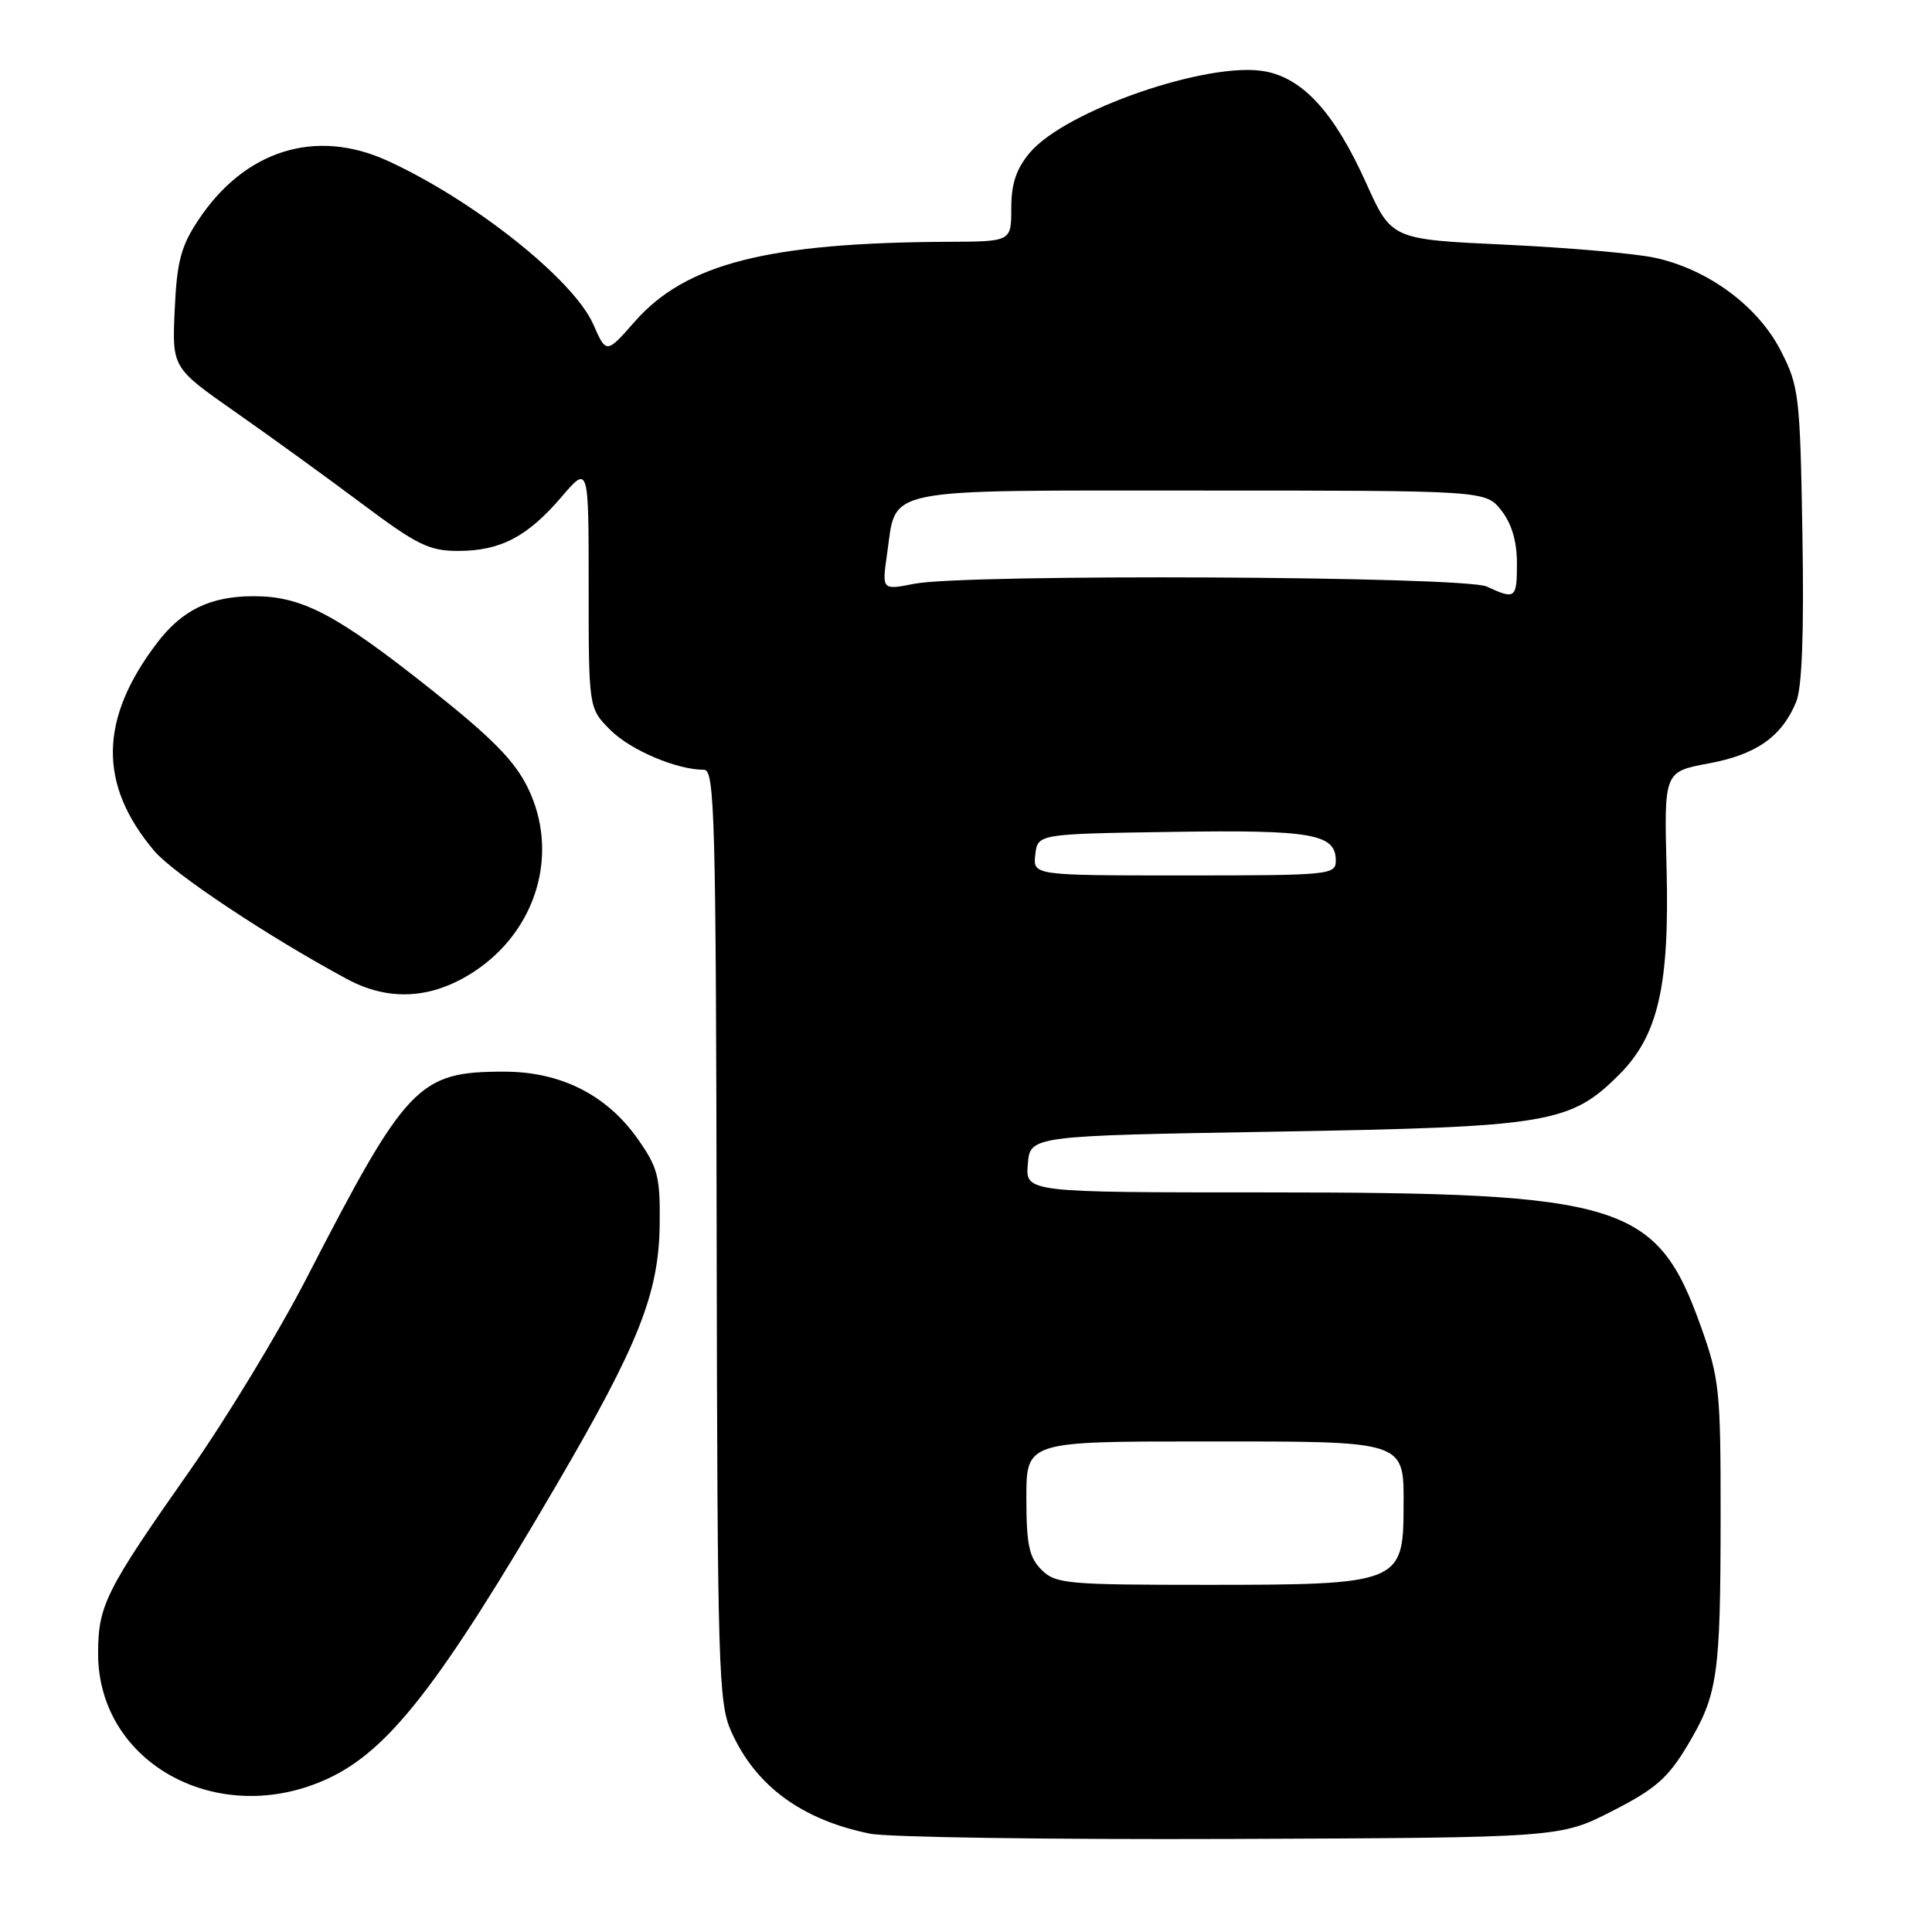 <?xml version="1.0" encoding="UTF-8" standalone="no"?>
<!DOCTYPE svg PUBLIC "-//W3C//DTD SVG 1.1//EN" "http://www.w3.org/Graphics/SVG/1.1/DTD/svg11.dtd" >
<svg xmlns="http://www.w3.org/2000/svg" xmlns:xlink="http://www.w3.org/1999/xlink" version="1.1" viewBox="0 0 256 256">
 <g >
 <path fill="currentColor"
d=" M 213.60 239.99 C 219.35 237.06 221.01 235.61 223.61 231.26 C 227.62 224.55 227.98 222.09 227.99 200.81 C 228.00 184.26 227.83 182.65 225.39 175.81 C 219.53 159.38 215.06 158.00 167.76 158.00 C 135.88 158.00 135.88 158.00 136.19 154.25 C 136.50 150.50 136.50 150.50 169.00 149.95 C 205.26 149.33 208.07 148.87 214.57 142.37 C 219.71 137.22 221.23 130.62 220.83 115.10 C 220.50 102.26 220.50 102.26 226.40 101.16 C 232.72 99.99 236.09 97.62 238.00 93.01 C 238.78 91.11 239.05 83.95 238.83 70.82 C 238.52 52.36 238.38 51.20 235.96 46.47 C 232.93 40.55 226.30 35.66 219.25 34.15 C 216.62 33.58 207.70 32.81 199.43 32.42 C 184.38 31.72 184.38 31.72 181.02 24.25 C 176.85 14.99 172.71 10.41 167.64 9.46 C 160.18 8.06 141.17 14.63 136.46 20.23 C 134.66 22.37 134.00 24.34 134.00 27.58 C 134.00 32.00 134.00 32.00 125.75 32.04 C 101.81 32.14 90.89 34.91 84.13 42.59 C 80.34 46.90 80.34 46.90 78.61 42.97 C 75.99 37.04 62.79 26.54 51.37 21.31 C 41.82 16.94 32.41 19.89 26.26 29.19 C 23.97 32.64 23.44 34.67 23.15 41.04 C 22.80 48.72 22.80 48.72 31.15 54.57 C 35.74 57.78 43.28 63.24 47.90 66.70 C 55.24 72.20 56.86 73.00 60.70 73.00 C 66.30 73.00 69.88 71.13 74.40 65.85 C 78.00 61.64 78.00 61.64 78.00 77.74 C 78.00 93.85 78.00 93.85 80.88 96.73 C 83.57 99.41 89.66 102.00 93.30 102.00 C 94.70 102.00 94.87 108.44 94.96 163.68 C 95.06 221.05 95.19 225.64 96.89 229.43 C 100.11 236.63 106.20 241.12 115.27 242.97 C 117.60 243.45 139.12 243.76 163.10 243.67 C 206.71 243.50 206.71 243.50 213.60 239.99 Z  M 43.50 235.65 C 51.53 231.90 58.28 223.22 73.75 196.74 C 84.61 178.16 87.29 171.41 87.41 162.34 C 87.49 155.92 87.19 154.73 84.50 150.91 C 80.39 145.07 74.29 142.00 66.80 142.00 C 55.42 142.00 53.90 143.60 40.56 169.48 C 36.88 176.61 29.91 188.09 25.07 194.98 C 13.99 210.76 13.00 212.73 13.00 219.11 C 13.00 233.71 29.03 242.40 43.50 235.65 Z  M 62.90 128.69 C 71.15 123.22 74.13 113.03 69.97 104.45 C 68.24 100.86 65.24 97.80 57.12 91.36 C 44.57 81.39 40.02 79.00 33.63 79.00 C 27.88 79.00 24.15 80.81 20.81 85.19 C 13.13 95.29 13.01 103.95 20.43 112.74 C 22.97 115.75 35.59 124.14 46.00 129.74 C 51.58 132.74 57.31 132.39 62.90 128.69 Z  M 138.00 208.00 C 136.36 206.36 136.00 204.67 136.00 198.50 C 136.00 191.00 136.00 191.00 159.43 191.00 C 186.67 191.00 186.01 190.78 185.98 199.82 C 185.96 209.75 185.32 210.00 160.07 210.00 C 141.33 210.00 139.87 209.87 138.00 208.00 Z  M 137.18 113.25 C 137.50 110.50 137.50 110.50 155.27 110.23 C 173.86 109.94 177.00 110.49 177.00 114.04 C 177.00 115.92 176.21 116.00 156.93 116.00 C 136.87 116.00 136.87 116.00 137.18 113.25 Z  M 197.00 77.72 C 194.00 76.34 127.96 76.02 121.17 77.35 C 116.85 78.20 116.85 78.20 117.55 73.35 C 118.82 64.48 116.26 65.00 159.08 65.00 C 196.85 65.00 196.85 65.00 198.93 67.63 C 200.31 69.39 201.00 71.73 201.00 74.63 C 201.00 79.33 200.81 79.48 197.00 77.72 Z "/>
</g>
</svg>